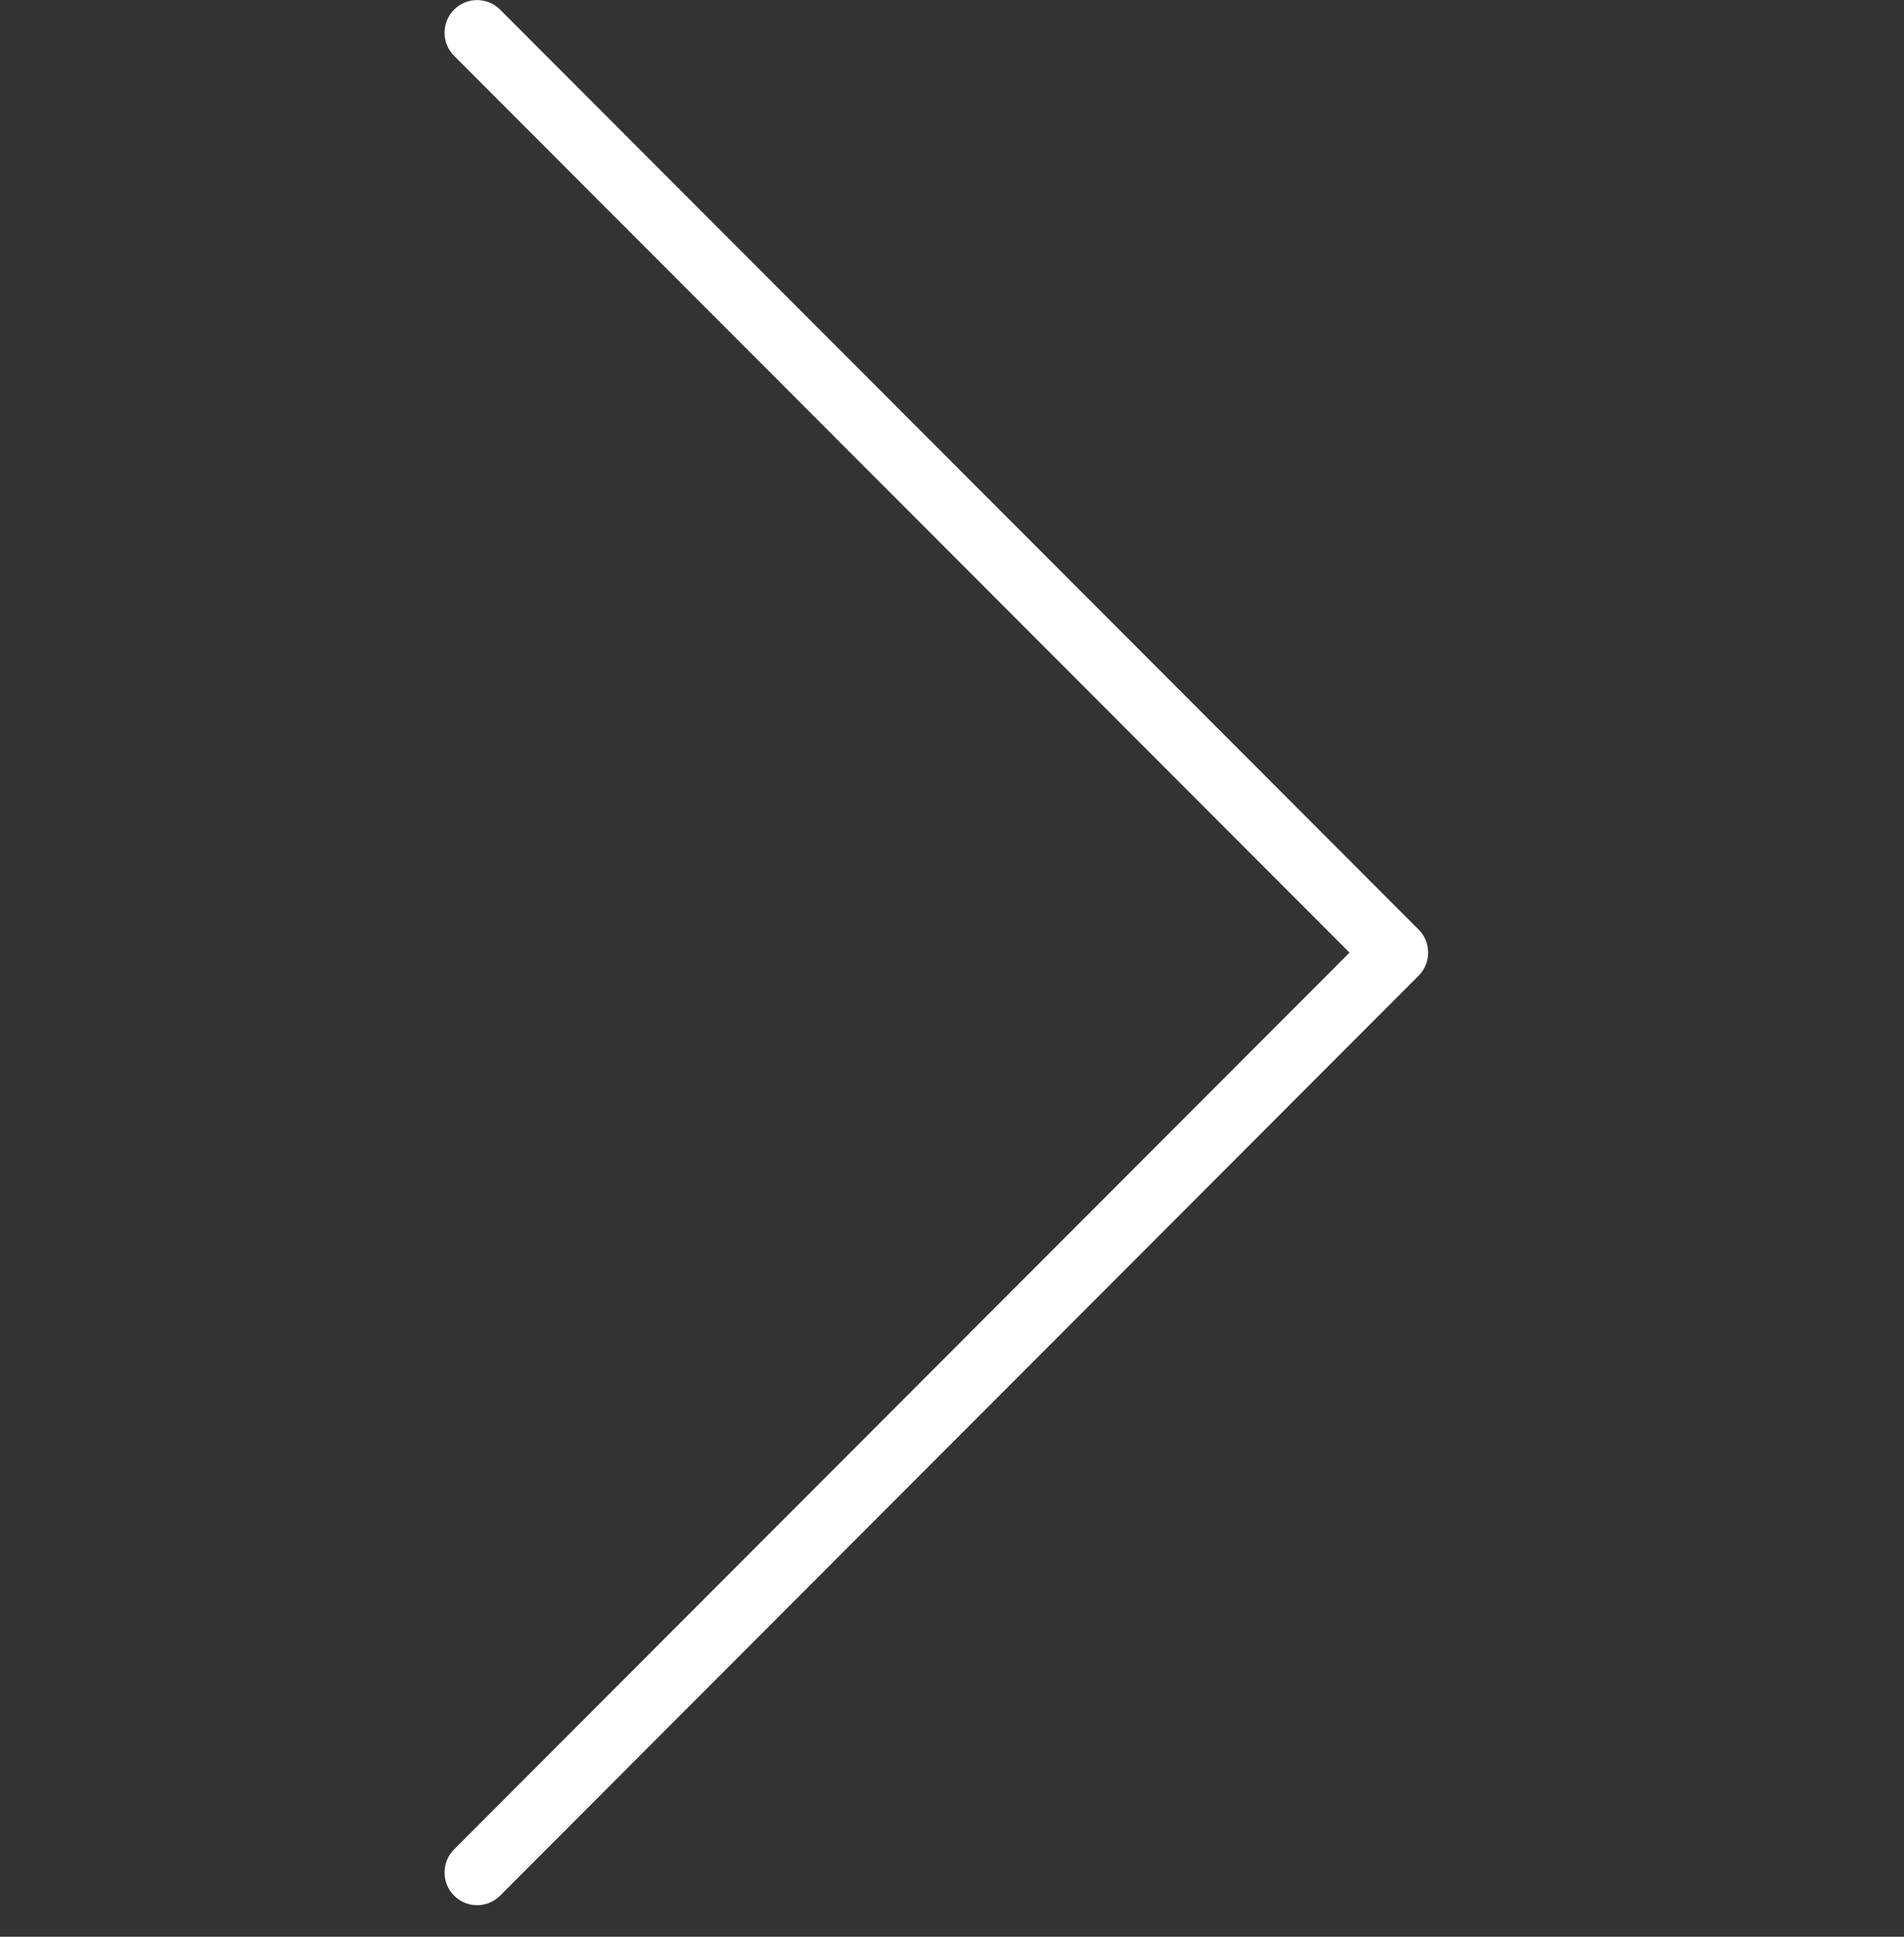 <svg xmlns="http://www.w3.org/2000/svg" width="60" height="61">
    <rect width="100%" height="100%" fill="#333333" stroke="none"/>
    <path fill="#0C0C0C" fill-opacity="0" fill-rule="evenodd" d="M0 1h60v60H0V1z"/>
    <path fill="#FFF" fill-rule="evenodd" d="M44.704 30.731L15.76 59.705c-.2.2-.462.301-.726.301-.262 0-.524-.101-.725-.301-.4-.402-.4-1.053 0-1.456l28.218-28.245L14.309 1.758c-.4-.401-.4-1.052 0-1.455.401-.401 1.051-.401 1.451 0l28.944 28.974c.4.401.4 1.052 0 1.454z"/>
</svg>
